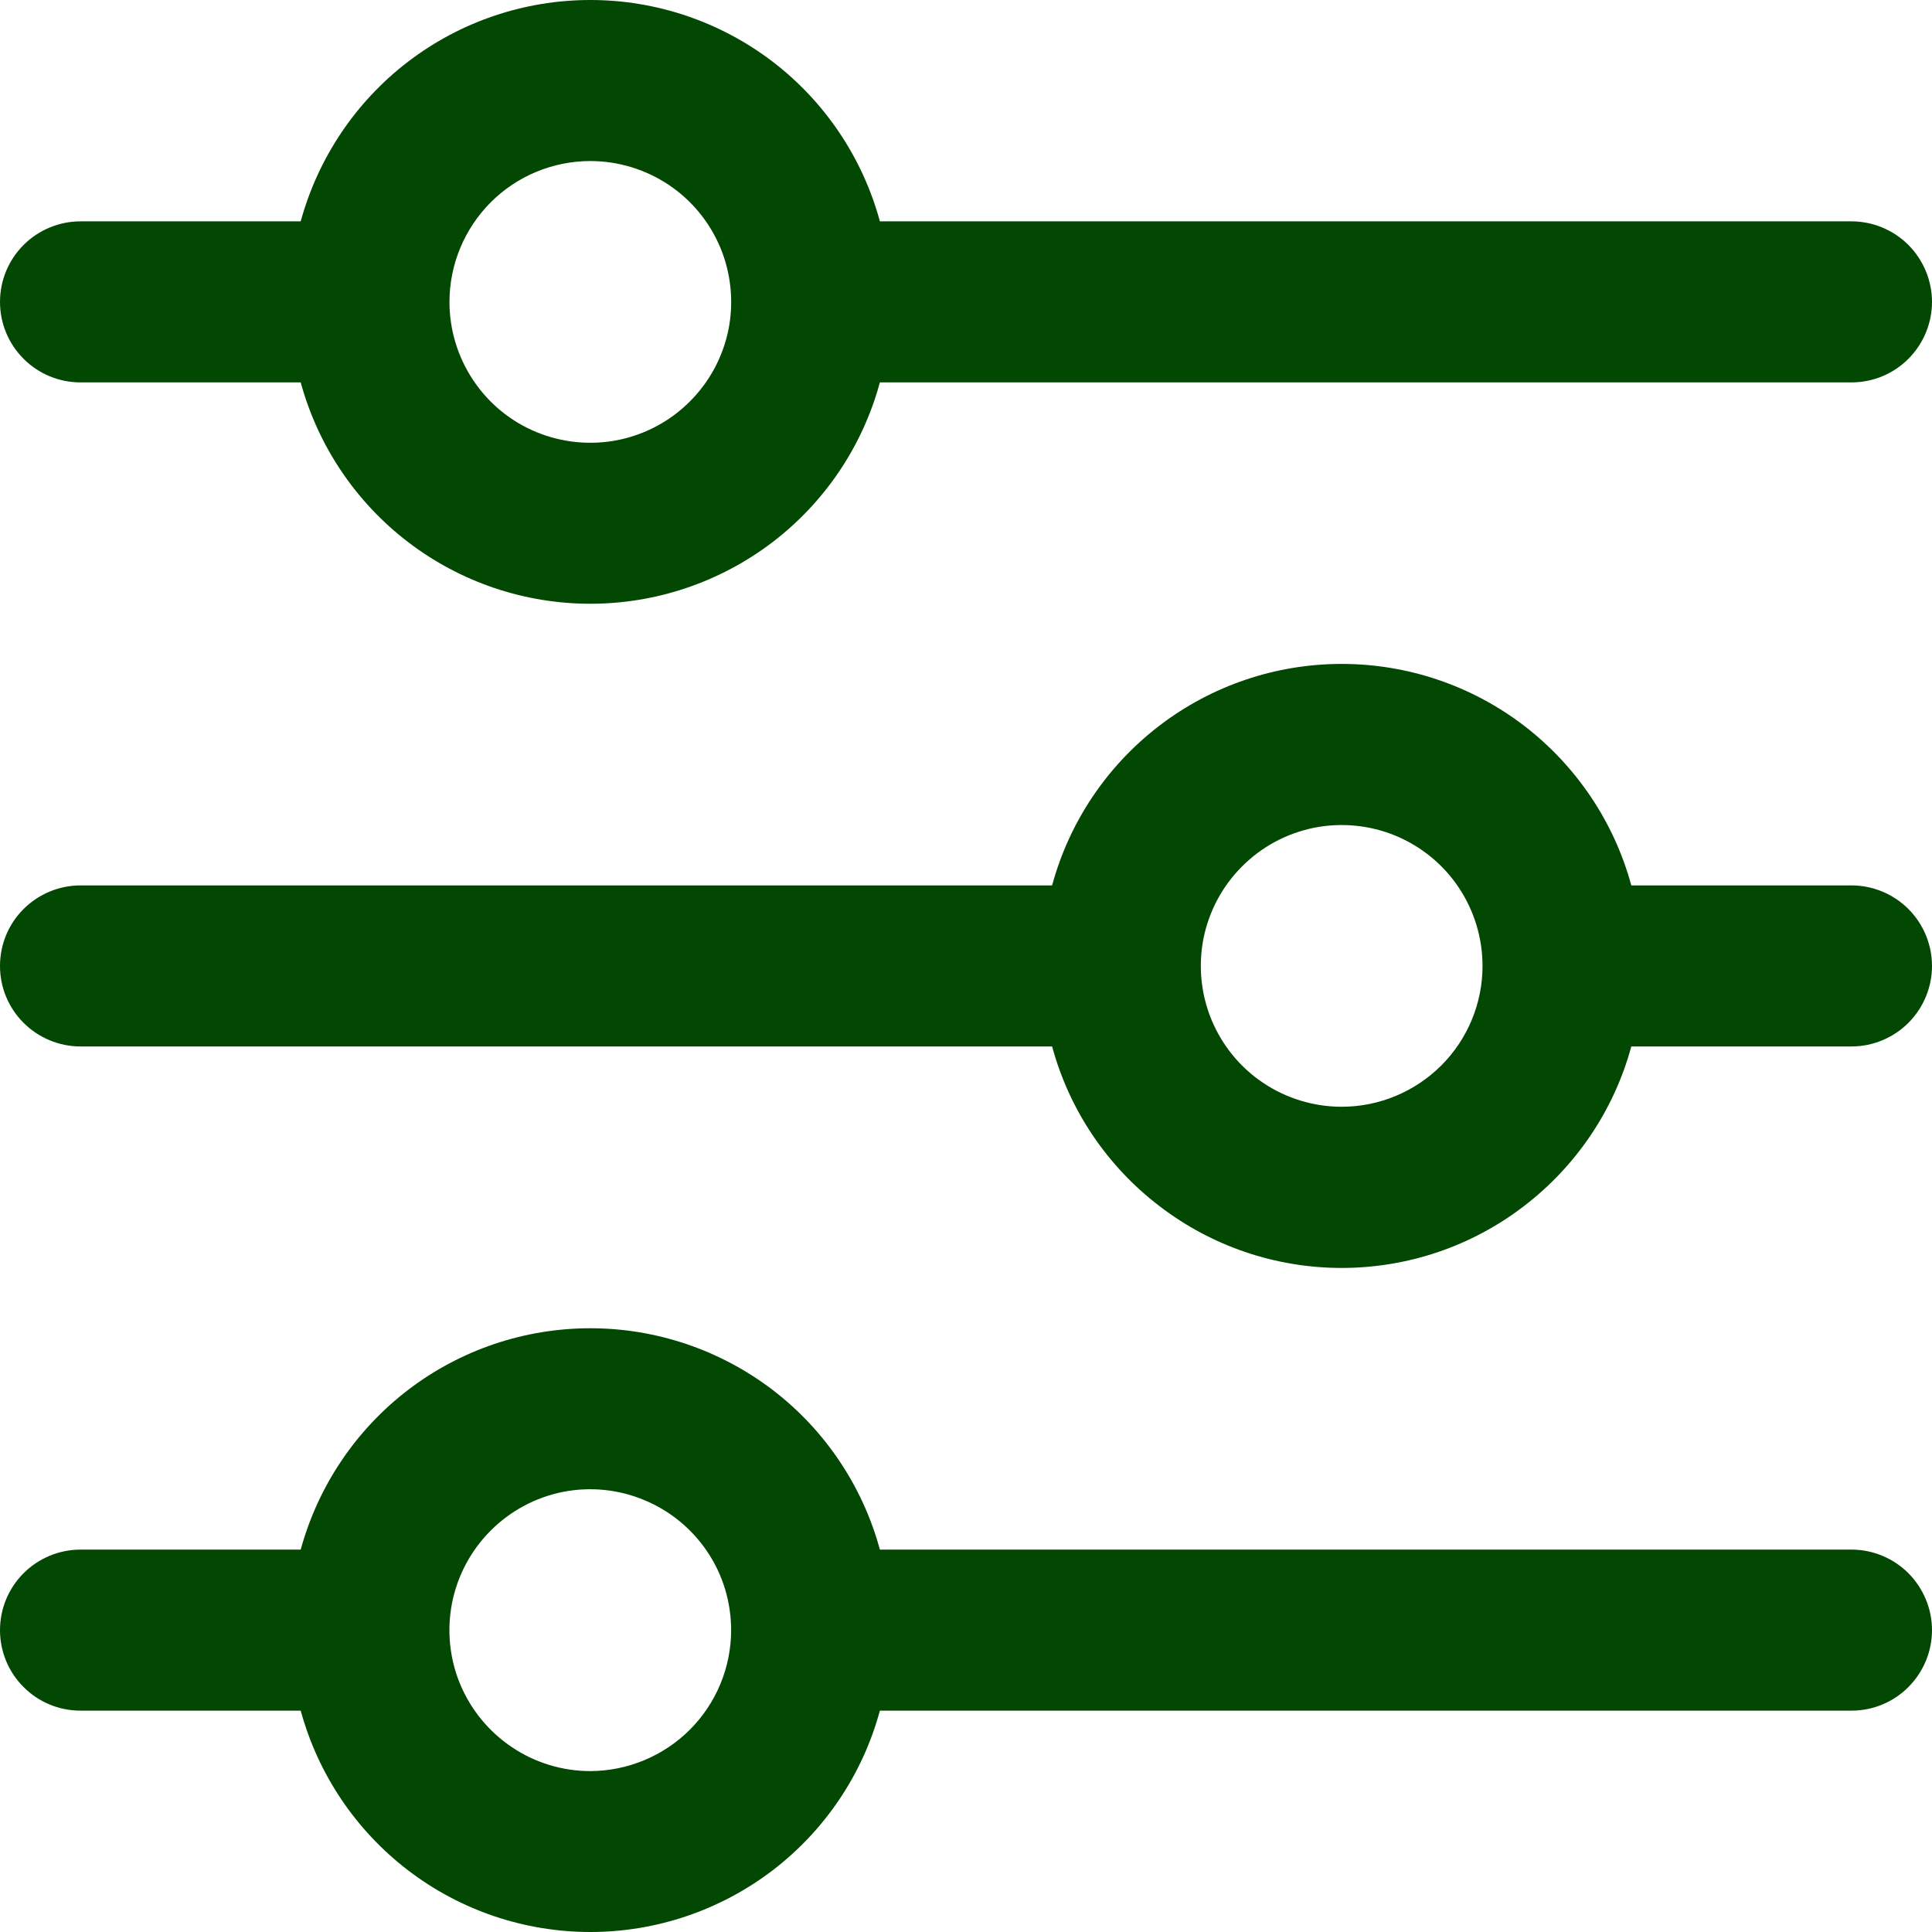 <svg width="14" height="14" viewBox="0 0 14 14" fill="none" xmlns="http://www.w3.org/2000/svg">
<g clip-path="url(#clip0_1490_25444)">
<path d="M0.583 2.771H2.179C2.305 3.232 2.578 3.638 2.957 3.928C3.336 4.218 3.8 4.375 4.278 4.375C4.755 4.375 5.219 4.218 5.599 3.928C5.978 3.638 6.251 3.232 6.376 2.771H13.417C13.571 2.771 13.72 2.71 13.829 2.6C13.938 2.491 14 2.342 14 2.188C14 2.033 13.938 1.885 13.829 1.775C13.72 1.666 13.571 1.604 13.417 1.604H6.376C6.251 1.144 5.978 0.737 5.599 0.447C5.219 0.157 4.755 0 4.278 0C3.8 0 3.336 0.157 2.957 0.447C2.578 0.737 2.305 1.144 2.179 1.604H0.583C0.429 1.604 0.28 1.666 0.171 1.775C0.061 1.885 0 2.033 0 2.188C0 2.342 0.061 2.491 0.171 2.6C0.28 2.71 0.429 2.771 0.583 2.771ZM4.278 1.167C4.479 1.167 4.677 1.227 4.845 1.339C5.013 1.451 5.143 1.61 5.221 1.797C5.298 1.984 5.318 2.189 5.279 2.387C5.239 2.585 5.142 2.767 4.999 2.909C4.857 3.052 4.675 3.149 4.477 3.189C4.279 3.228 4.073 3.208 3.887 3.131C3.7 3.054 3.541 2.923 3.429 2.755C3.317 2.587 3.257 2.39 3.257 2.188C3.257 1.917 3.365 1.658 3.556 1.466C3.747 1.275 4.007 1.167 4.278 1.167Z" fill="#024702"/>
<path d="M13.417 6.416H11.821C11.696 5.955 11.422 5.549 11.043 5.258C10.664 4.968 10.2 4.811 9.722 4.811C9.245 4.811 8.781 4.968 8.402 5.258C8.022 5.549 7.749 5.955 7.624 6.416H0.583C0.429 6.416 0.28 6.478 0.171 6.587C0.061 6.696 0 6.845 0 7C0 7.154 0.061 7.303 0.171 7.412C0.28 7.521 0.429 7.583 0.583 7.583H7.624C7.749 8.044 8.022 8.45 8.402 8.74C8.781 9.031 9.245 9.188 9.722 9.188C10.2 9.188 10.664 9.031 11.043 8.74C11.422 8.45 11.696 8.044 11.821 7.583H13.417C13.571 7.583 13.72 7.521 13.829 7.412C13.938 7.303 14 7.154 14 7C14 6.845 13.938 6.696 13.829 6.587C13.72 6.478 13.571 6.416 13.417 6.416ZM9.722 8.02C9.521 8.02 9.323 7.96 9.155 7.848C8.987 7.736 8.857 7.577 8.779 7.39C8.702 7.204 8.682 6.998 8.721 6.8C8.761 6.602 8.858 6.42 9.001 6.278C9.143 6.135 9.325 6.038 9.523 5.998C9.721 5.959 9.927 5.979 10.113 6.056C10.3 6.134 10.459 6.264 10.571 6.432C10.683 6.6 10.743 6.798 10.743 7C10.743 7.27 10.635 7.53 10.444 7.721C10.252 7.912 9.993 8.02 9.722 8.02Z" fill="#024702"/>
<path d="M13.417 11.229H6.376C6.251 10.769 5.978 10.362 5.599 10.072C5.219 9.782 4.755 9.625 4.278 9.625C3.8 9.625 3.336 9.782 2.957 10.072C2.578 10.362 2.305 10.769 2.179 11.229H0.583C0.429 11.229 0.28 11.291 0.171 11.4C0.061 11.51 0 11.658 0 11.813C0 11.967 0.061 12.116 0.171 12.225C0.28 12.335 0.429 12.396 0.583 12.396H2.179C2.305 12.857 2.578 13.263 2.957 13.553C3.336 13.843 3.8 14 4.278 14C4.755 14 5.219 13.843 5.599 13.553C5.978 13.263 6.251 12.857 6.376 12.396H13.417C13.571 12.396 13.72 12.335 13.829 12.225C13.938 12.116 14 11.967 14 11.813C14 11.658 13.938 11.51 13.829 11.4C13.72 11.291 13.571 11.229 13.417 11.229ZM4.278 12.834C4.076 12.834 3.878 12.774 3.71 12.661C3.543 12.549 3.412 12.39 3.334 12.203C3.257 12.017 3.237 11.812 3.276 11.614C3.316 11.415 3.413 11.234 3.556 11.091C3.699 10.948 3.88 10.851 4.078 10.811C4.276 10.772 4.482 10.792 4.668 10.87C4.855 10.947 5.014 11.078 5.126 11.245C5.239 11.413 5.298 11.611 5.298 11.813C5.298 12.083 5.19 12.343 4.999 12.534C4.808 12.725 4.548 12.833 4.278 12.834Z" fill="#024702"/>
</g>
<defs>
<clipPath id="clip0_1490_25444">
<rect width="14" height="14" fill="white"/>
</clipPath>
</defs>
</svg>
